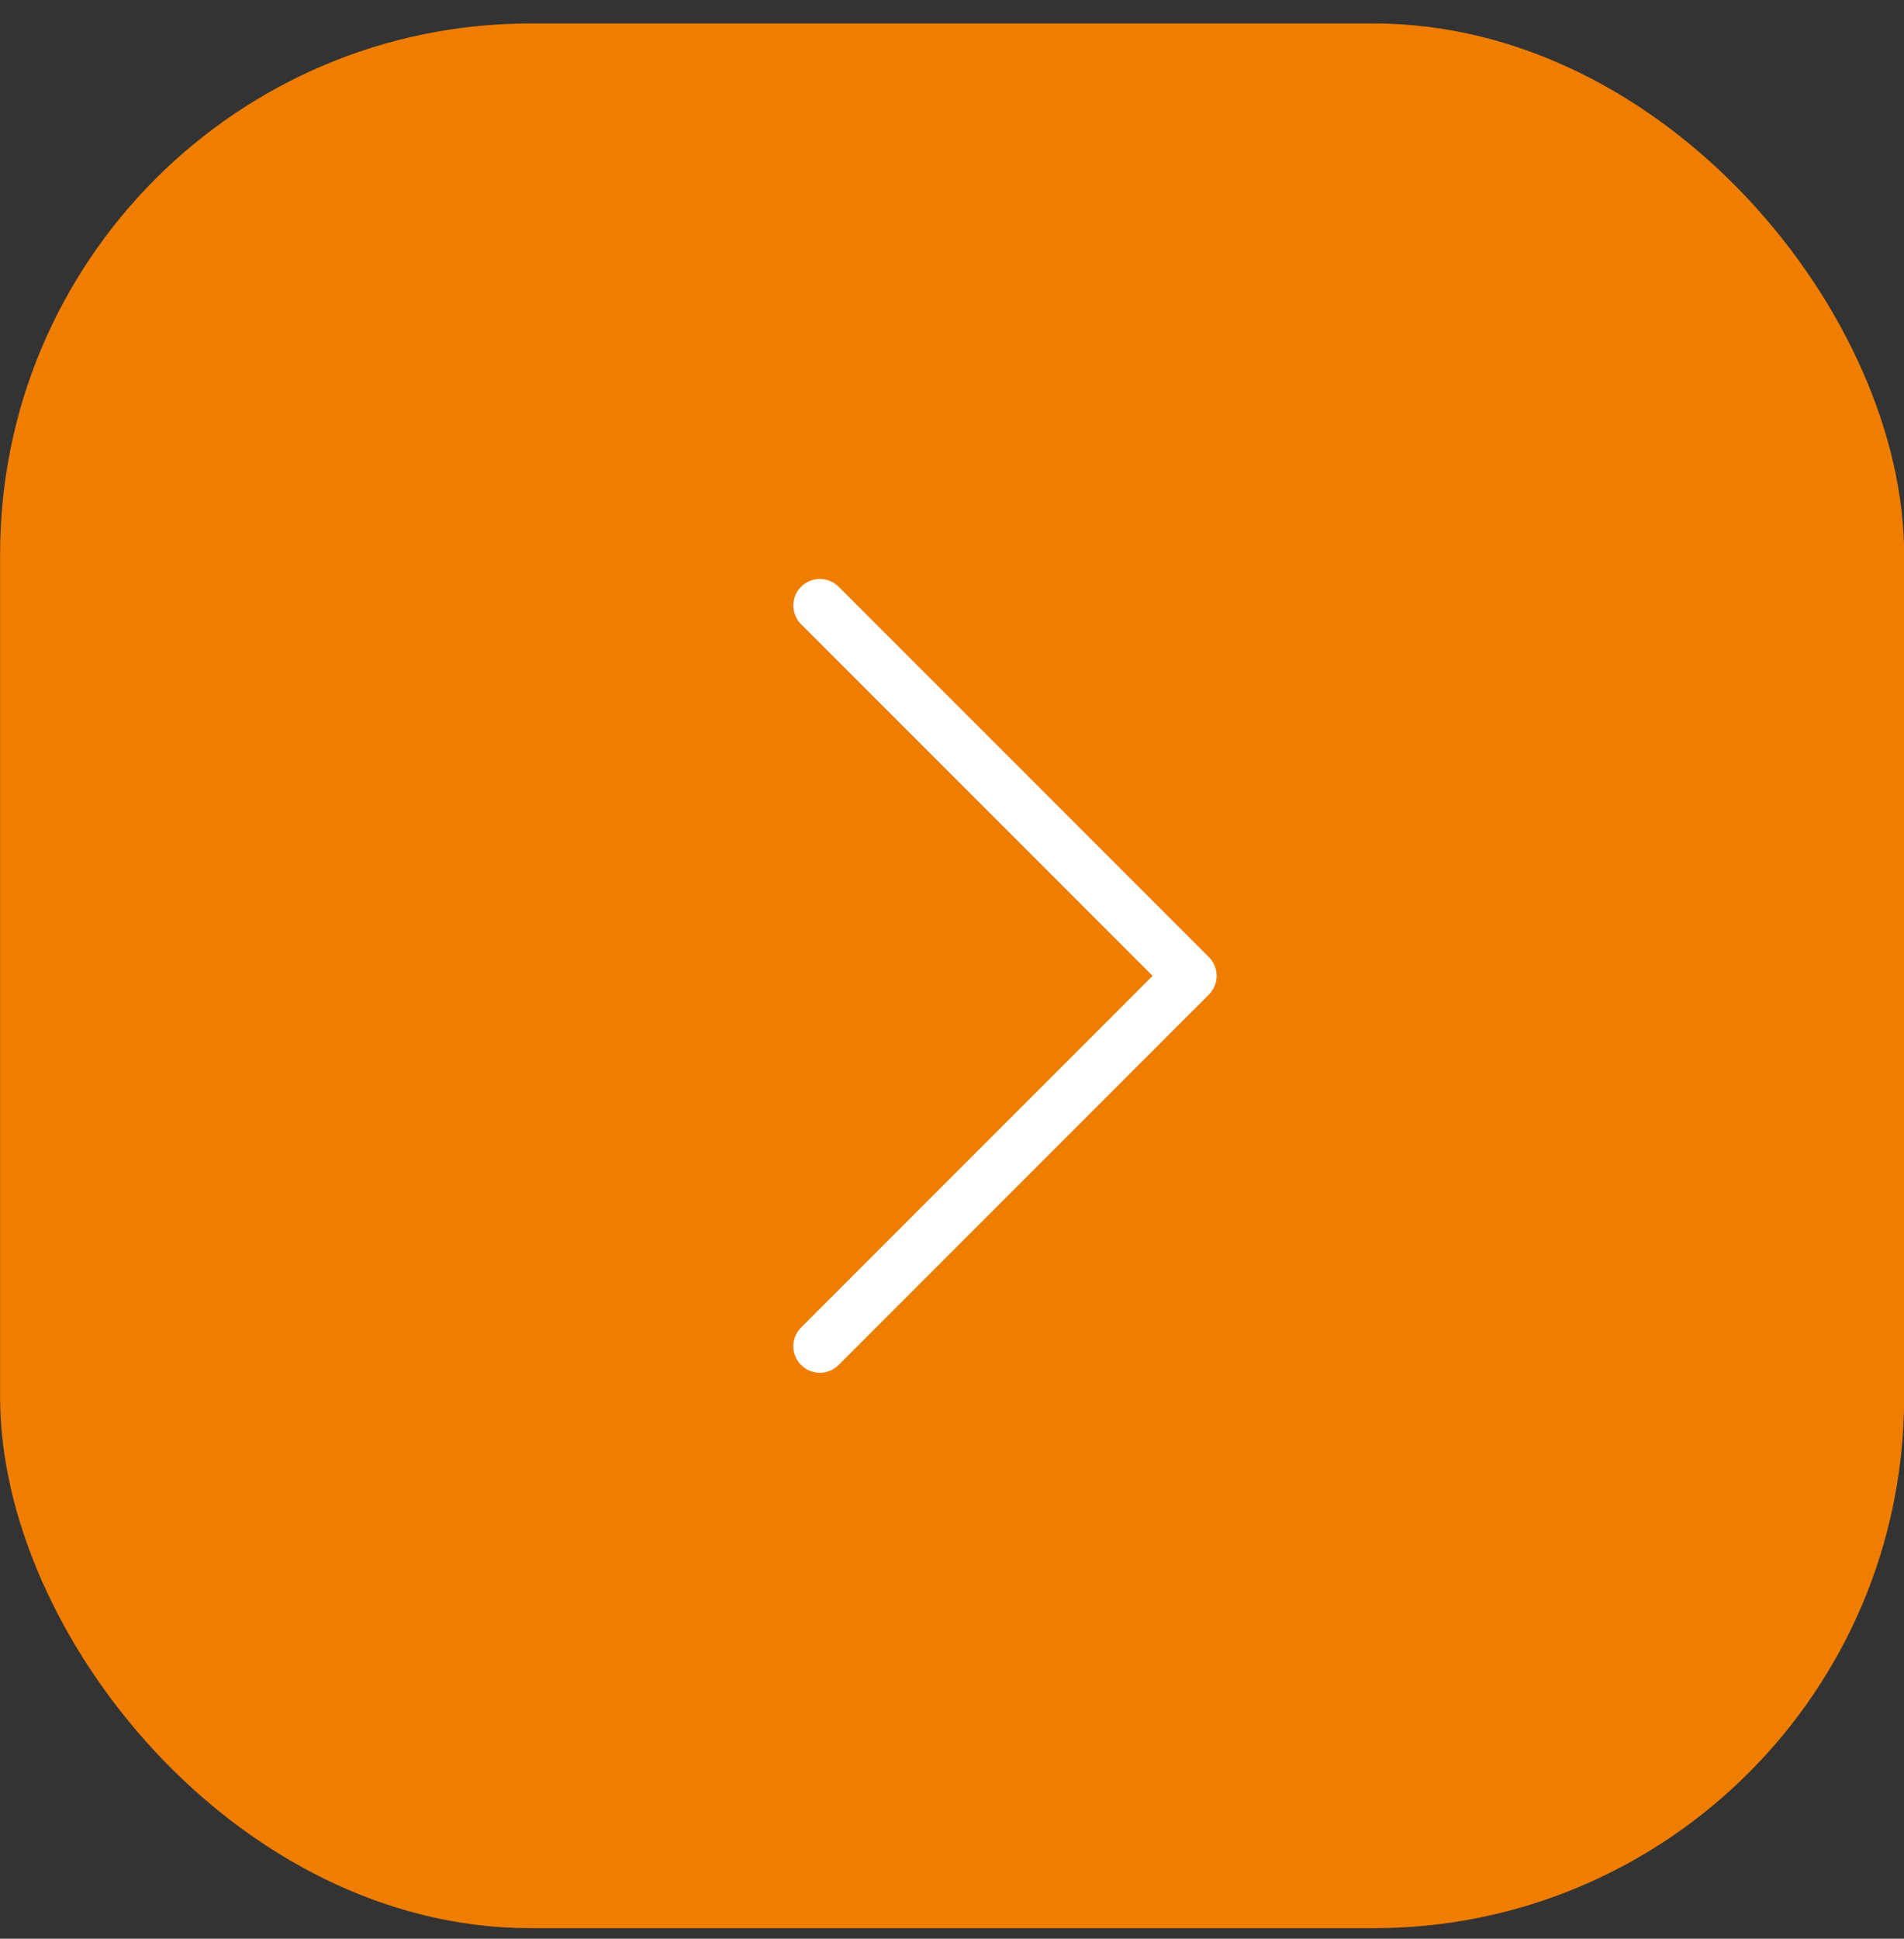 <svg width="56" height="57" viewBox="0 0 56 57" fill="none" xmlns="http://www.w3.org/2000/svg">
<rect x="0" y="0" width="56" height="57" fill="#333333" stroke="none"/>
<g id="&#208;&#191;&#209;&#128;&#208;&#176;&#208;&#178;&#208;&#176;&#209;&#143;">
<rect id="&#208;&#159;&#208;&#187;&#208;&#176;&#209;&#136;&#208;&#186;&#208;&#176;" x="0.003" y="0.69" width="56" height="56" rx="15.6" fill="#EF7D00"/>
<path id="&#208;&#161;&#209;&#130;&#209;&#128;&#208;&#181;&#208;&#187;&#208;&#190;&#209;&#135;&#208;&#186;&#208;&#176;" d="M24.114 17.802L35.003 28.691L24.114 39.58" stroke="white" stroke-width="1.56" stroke-linecap="round" stroke-linejoin="round"/>
</g>
</svg>
